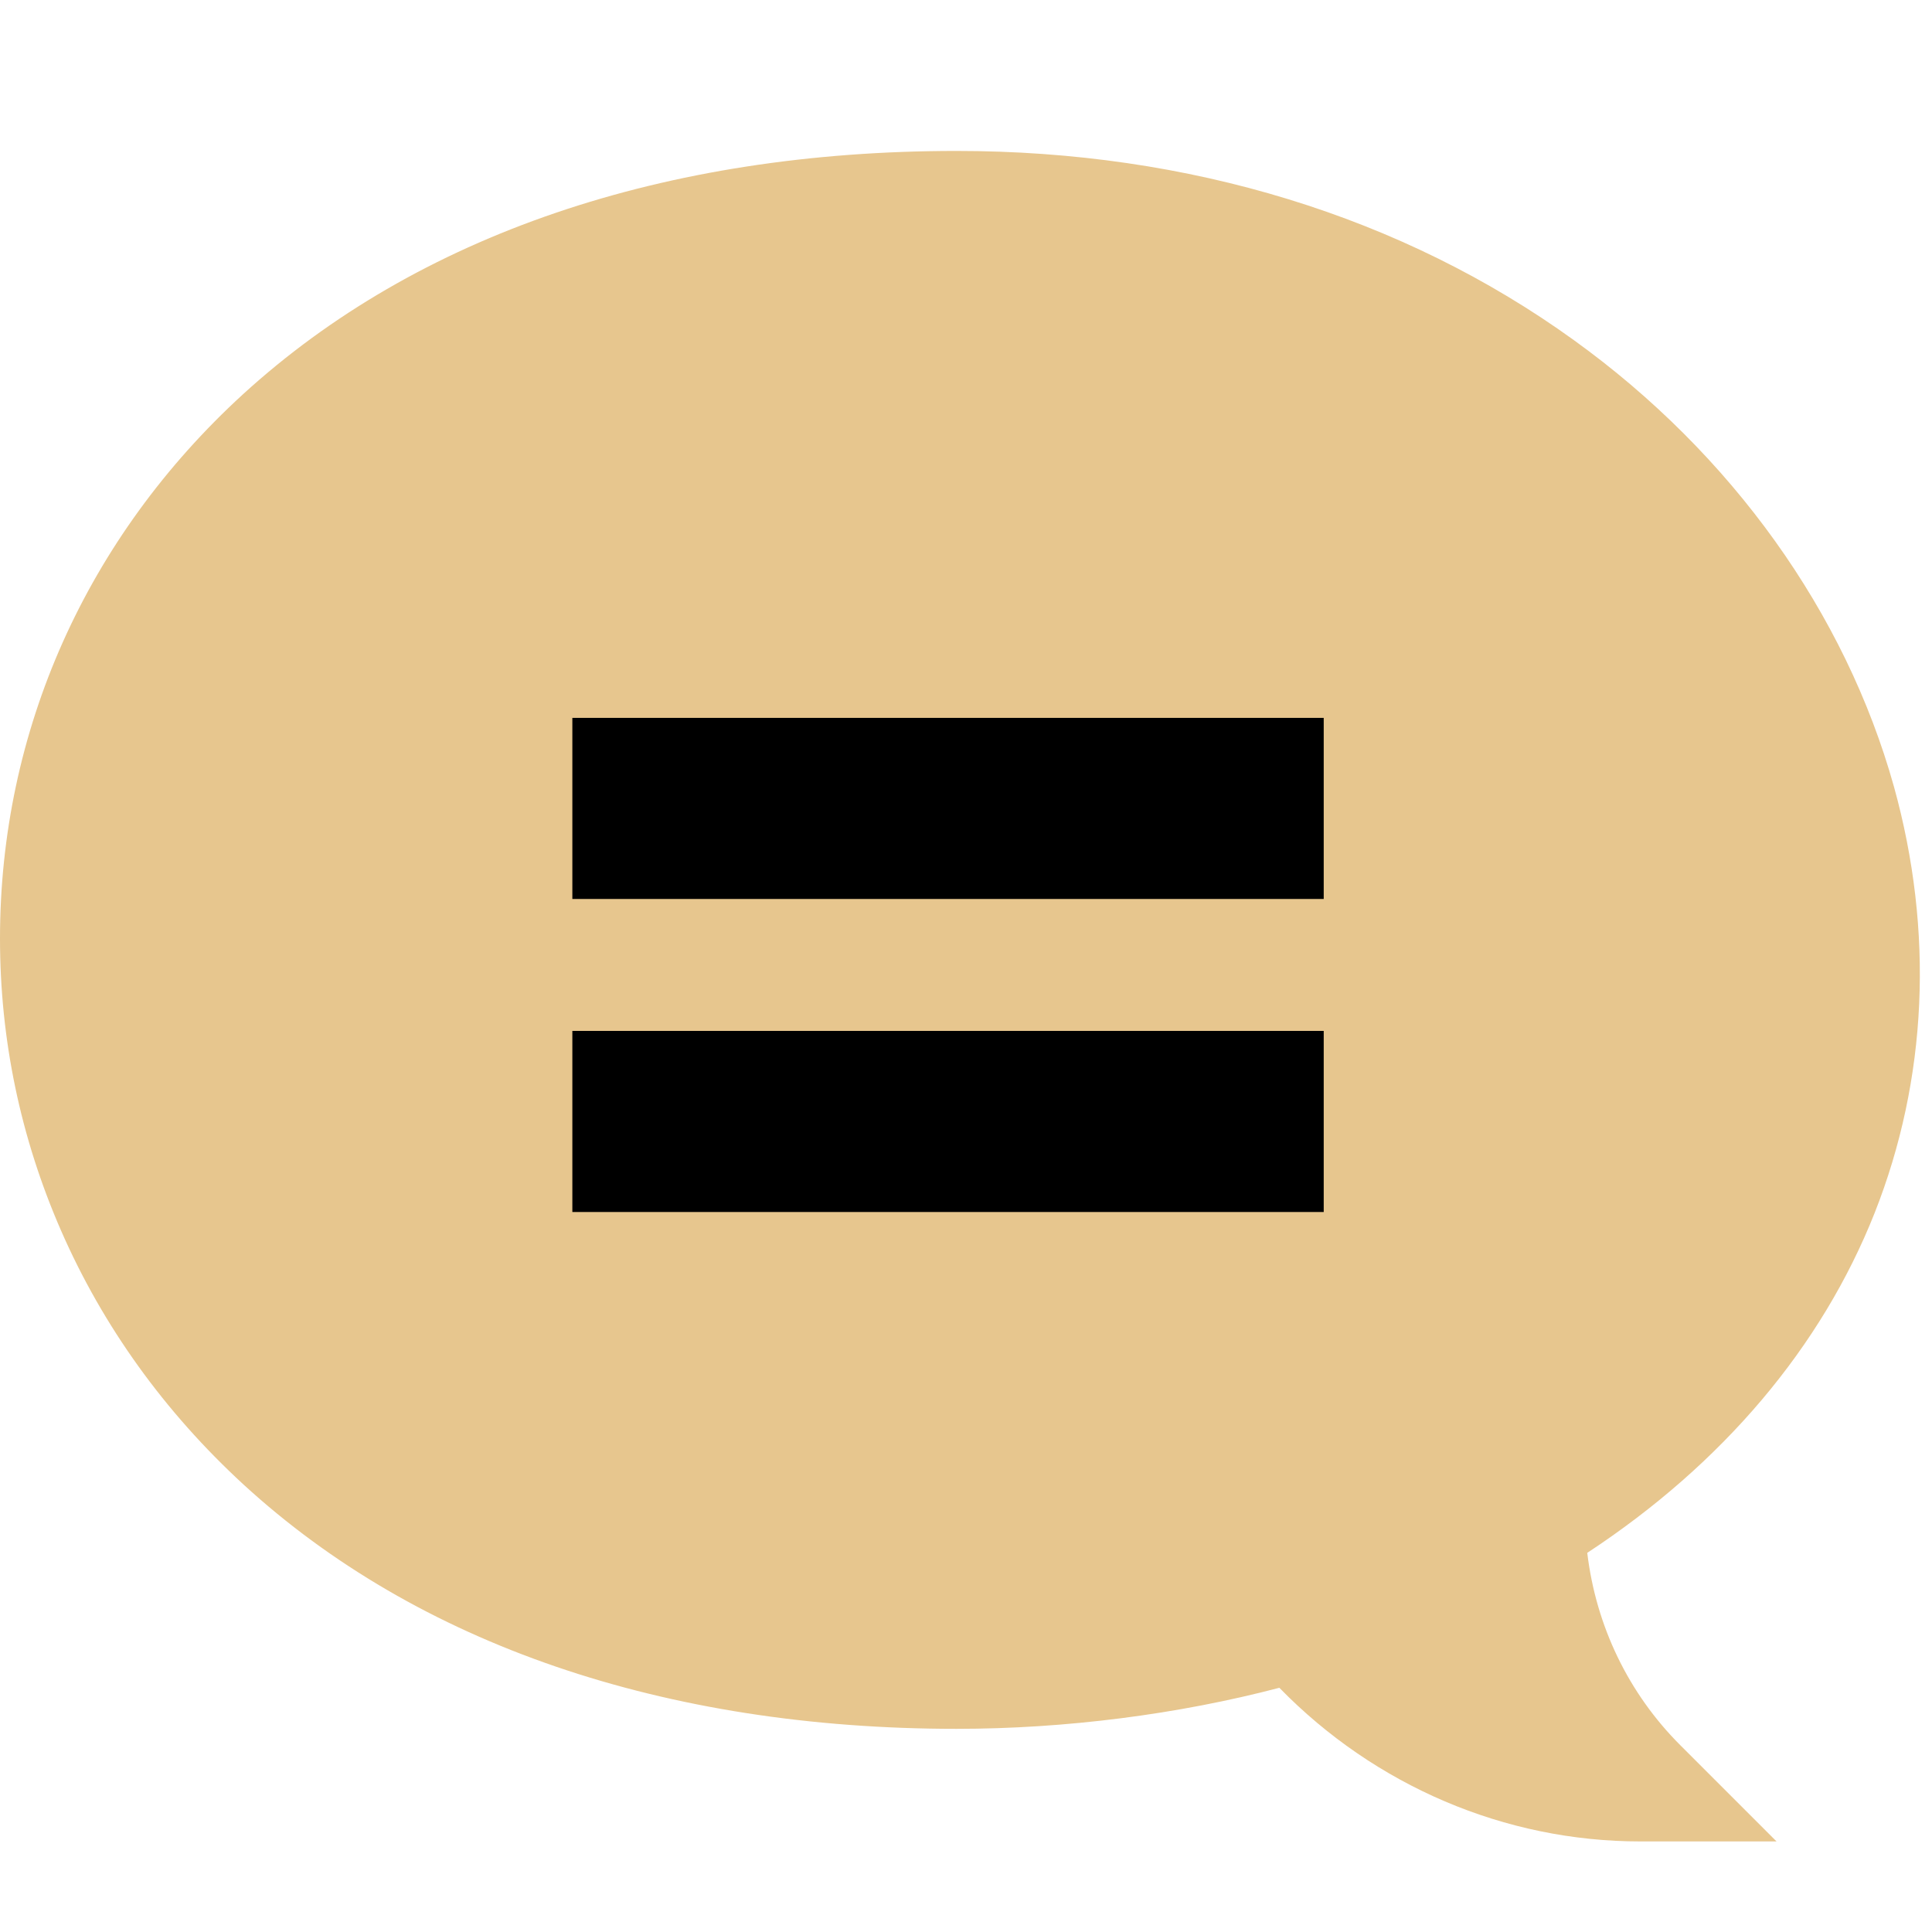 <svg xmlns="http://www.w3.org/2000/svg" viewBox="0 0 64 60" width="28" height="28">
	<defs>
		<clipPath clipPathUnits="userSpaceOnUse" id="cp1">
			<path d="M-507 -15L133 -15L133 485L-507 485Z" />
		</clipPath>
	</defs>
	<style>
		tspan { white-space:pre }
		.shp0 { fill: #e7c68e } 
		.shp1 { fill: none;stroke: #000000;stroke-linecap:round;stroke-width: 6 } 
	</style>
	<g id="My profile" clip-path="url(#cp1)">
		<g id="header">
			<g id="chat">
				<path id="Path 176" class="shp0" d="M42.92 50.61C42.92 50.61 23.57 59.85 9.76 45.31C-4.05 30.77 7.45 14.04 7.45 14.04C7.45 14.04 26.24 -0.15 43.78 7.32C61.32 14.79 60.67 27.47 60.67 27.47C60.67 27.47 61.65 41.57 49.32 48.28L50.62 56.01L42.92 50.61Z" />
				<g id="Group 114">
					<path id="Path 168" fill-rule="evenodd" class="shp0" d="M54.34 59C49.85 59 45.55 57.16 42.38 53.91C39.03 54.79 35.29 55.27 31.69 55.27C22.01 55.27 13.84 52.47 8.07 47.18C5.45 44.77 3.41 41.94 2.02 38.76C0.68 35.69 0 32.44 0 29.09C0 22.21 2.86 15.81 8.05 11.06C13.82 5.79 22 3 31.69 3C39.39 3 46.46 5.17 52.14 9.27C57.37 13.04 61.13 18.3 62.74 24.06C64.07 28.86 63.85 33.75 62.1 38.18C60.34 42.62 57.07 46.49 52.58 49.44C52.87 51.86 53.94 54.09 55.66 55.81L58.85 59L54.34 59ZM31.69 6.73C22.94 6.73 15.64 9.18 10.57 13.81C6.16 17.85 3.73 23.27 3.73 29.09C3.73 39.9 12.48 51.53 31.69 51.53C35.35 51.53 39.17 50.99 42.45 50.01L43.62 49.66L44.41 50.59C46 52.47 48.03 53.84 50.26 54.59C49.34 52.72 48.83 50.65 48.78 48.5L48.75 47.41L49.68 46.85C58 41.83 61.54 33.68 59.14 25.06C56.6 15.94 47.13 6.73 31.69 6.73Z" />
					<path id="Line 14" class="shp1" d="M43.85 24.78L18.96 24.78L43.85 24.78Z" />
					<path id="Line 15" class="shp1" d="M43.85 35.15L18.96 35.15L43.85 35.15Z" />
				</g>
			</g>
		</g>
	</g>
</svg>